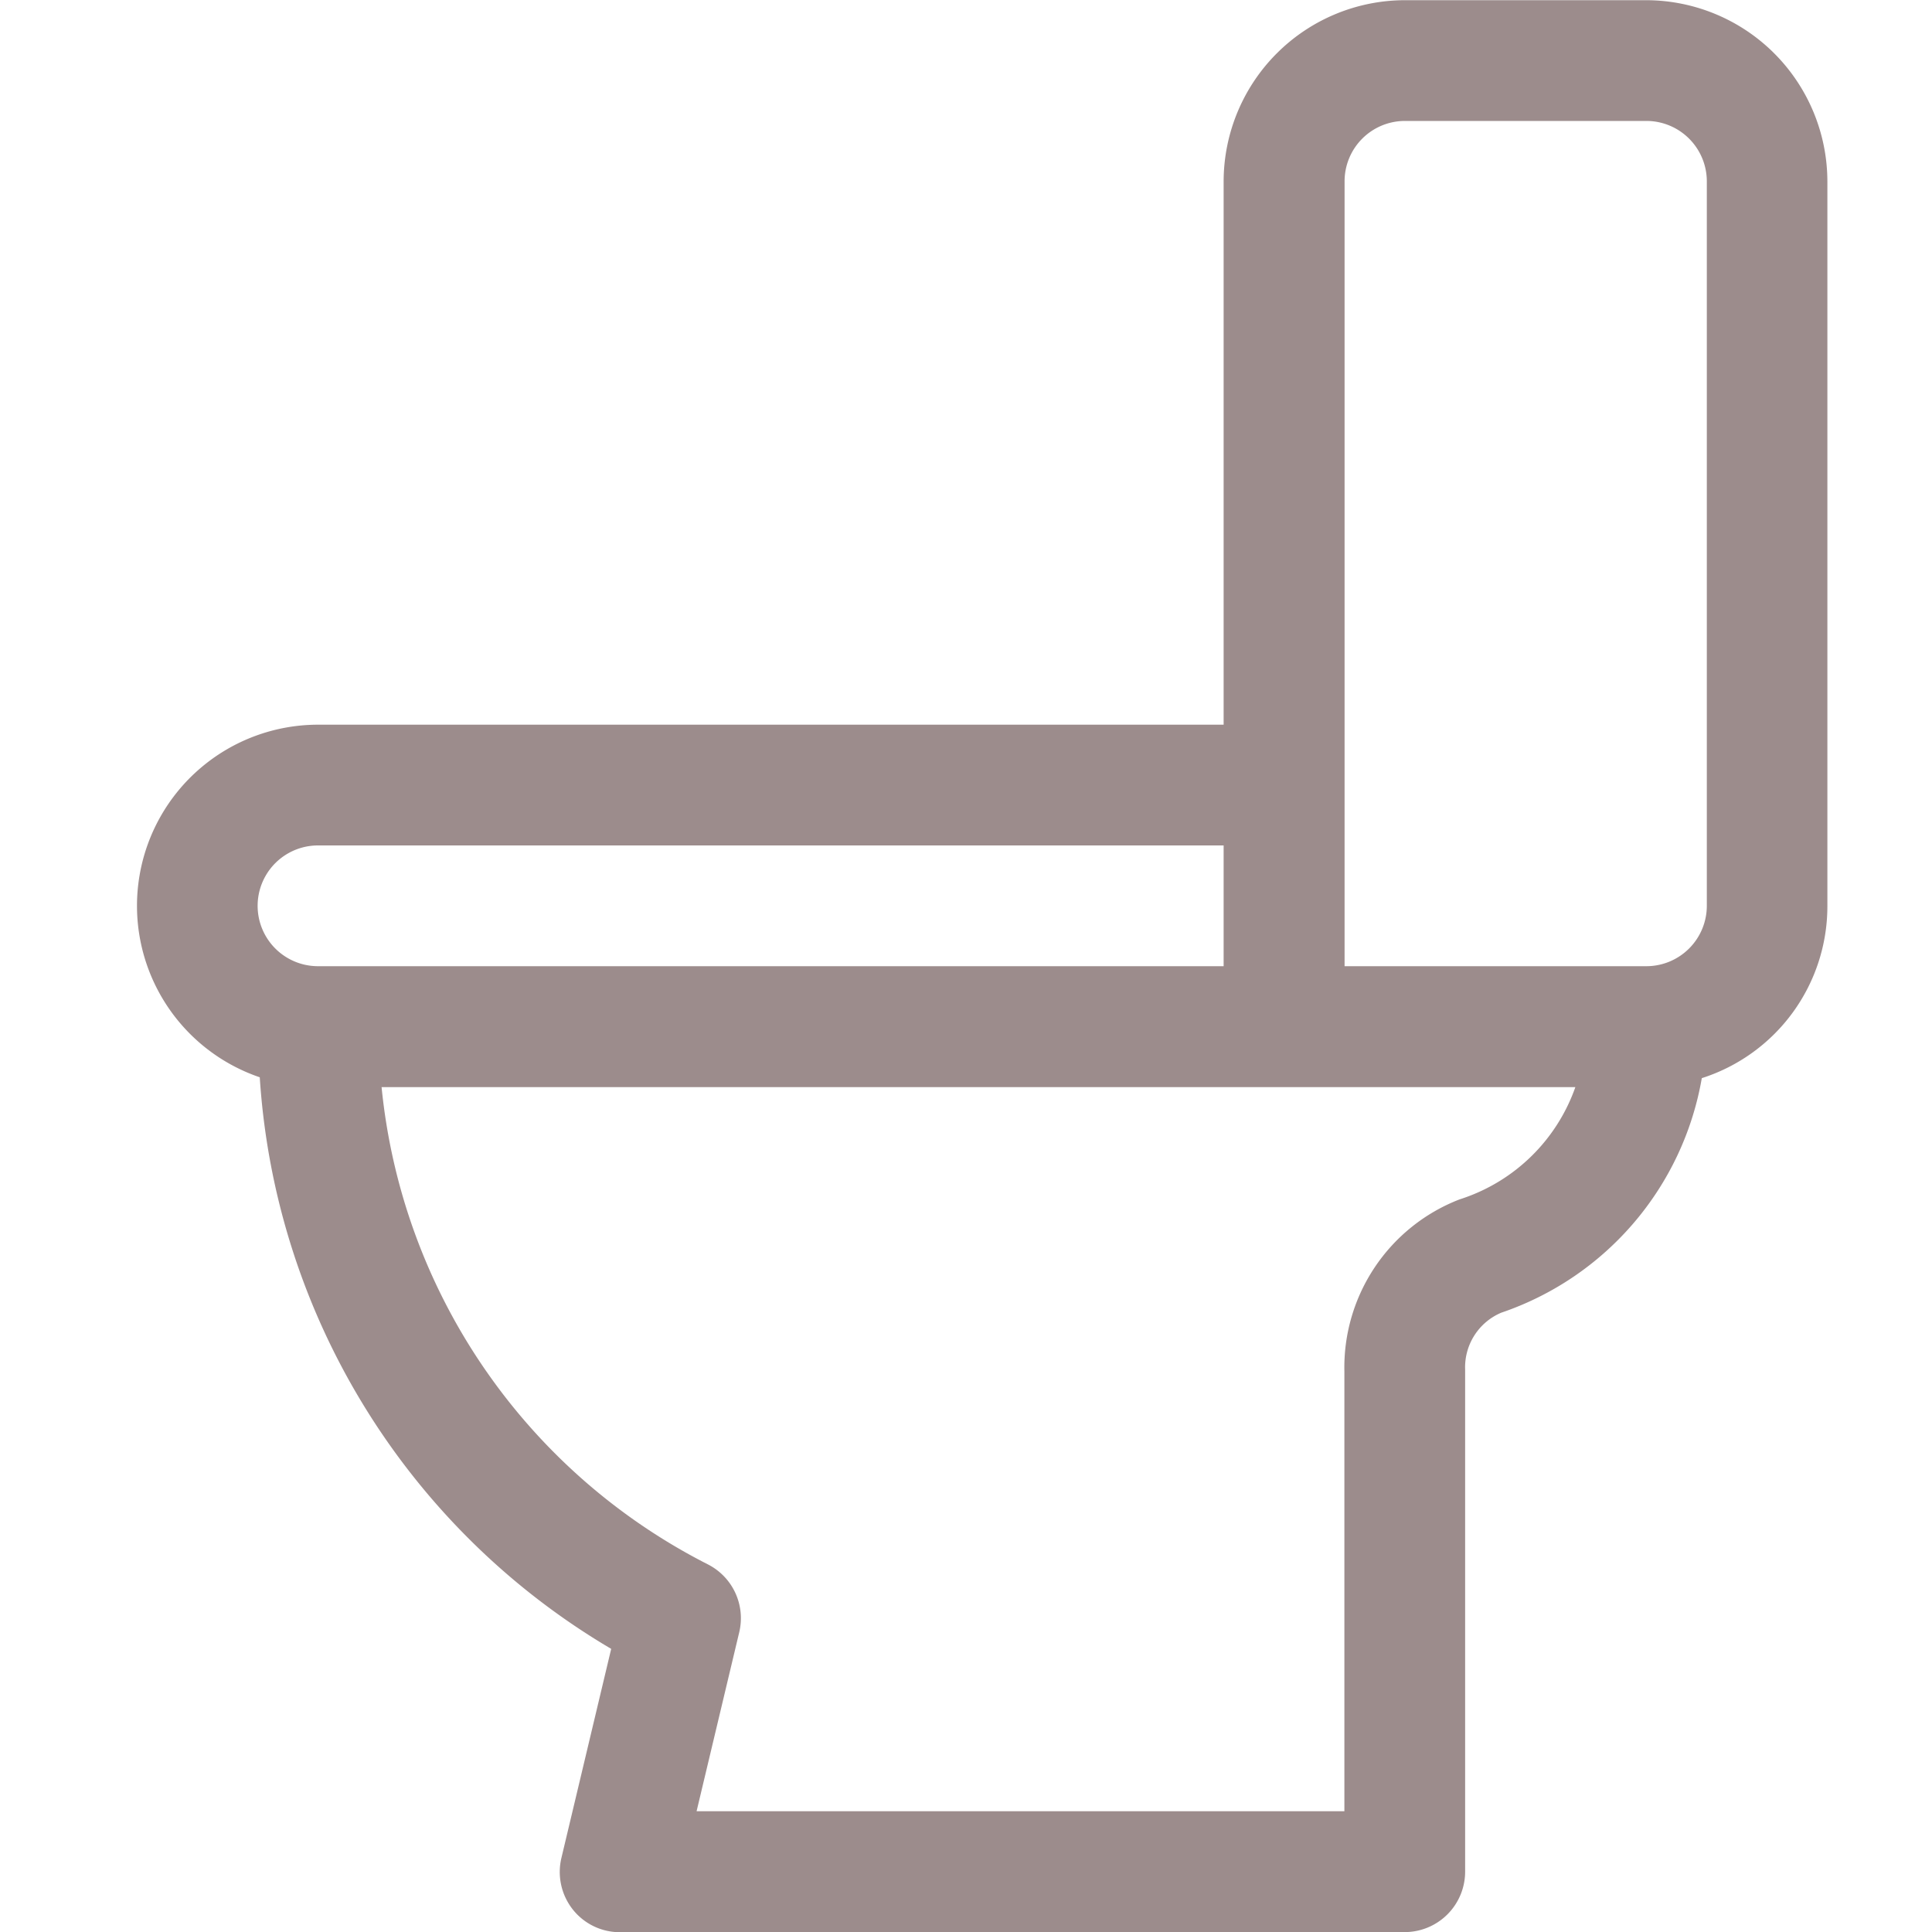 <svg id="Icon_Bed_Copy_2" data-name="Icon/Bed Copy 2" xmlns="http://www.w3.org/2000/svg" width="20" height="20.004" viewBox="0 0 20 20.004" style="margin-right: 13px;"><path id="Shape" d="M5,20a.62.62,0,0,1-.489-.237.627.627,0,0,1-.116-.533l.515-2.163A7.422,7.422,0,0,1,1.272,11.15a1.875,1.875,0,0,1,.6-3.65H11.25V1.875A1.879,1.879,0,0,1,13.125,0h2.5A1.879,1.879,0,0,1,17.5,1.875v7.5a1.869,1.869,0,0,1-1.3,1.784,3.129,3.129,0,0,1-2.076,2.428.613.613,0,0,0-.374.587v5.2a.626.626,0,0,1-.625.625H5Zm-2.467-8.75a6.231,6.231,0,0,0,3.379,4.943.625.625,0,0,1,.324.7l-.442,1.855H12.5V14.193a1.865,1.865,0,0,1,1.19-1.778l.036-.012a1.87,1.87,0,0,0,1.165-1.151H2.531Zm10.594-10a.625.625,0,0,0-.625.625V10h3.125a.626.626,0,0,0,.625-.625v-7.5a.626.626,0,0,0-.625-.625ZM1.875,8.75a.625.625,0,0,0,0,1.25H11.25V8.75Z" transform="translate(1.417 0.002)" fill="#9c8c8c"></path></svg>
